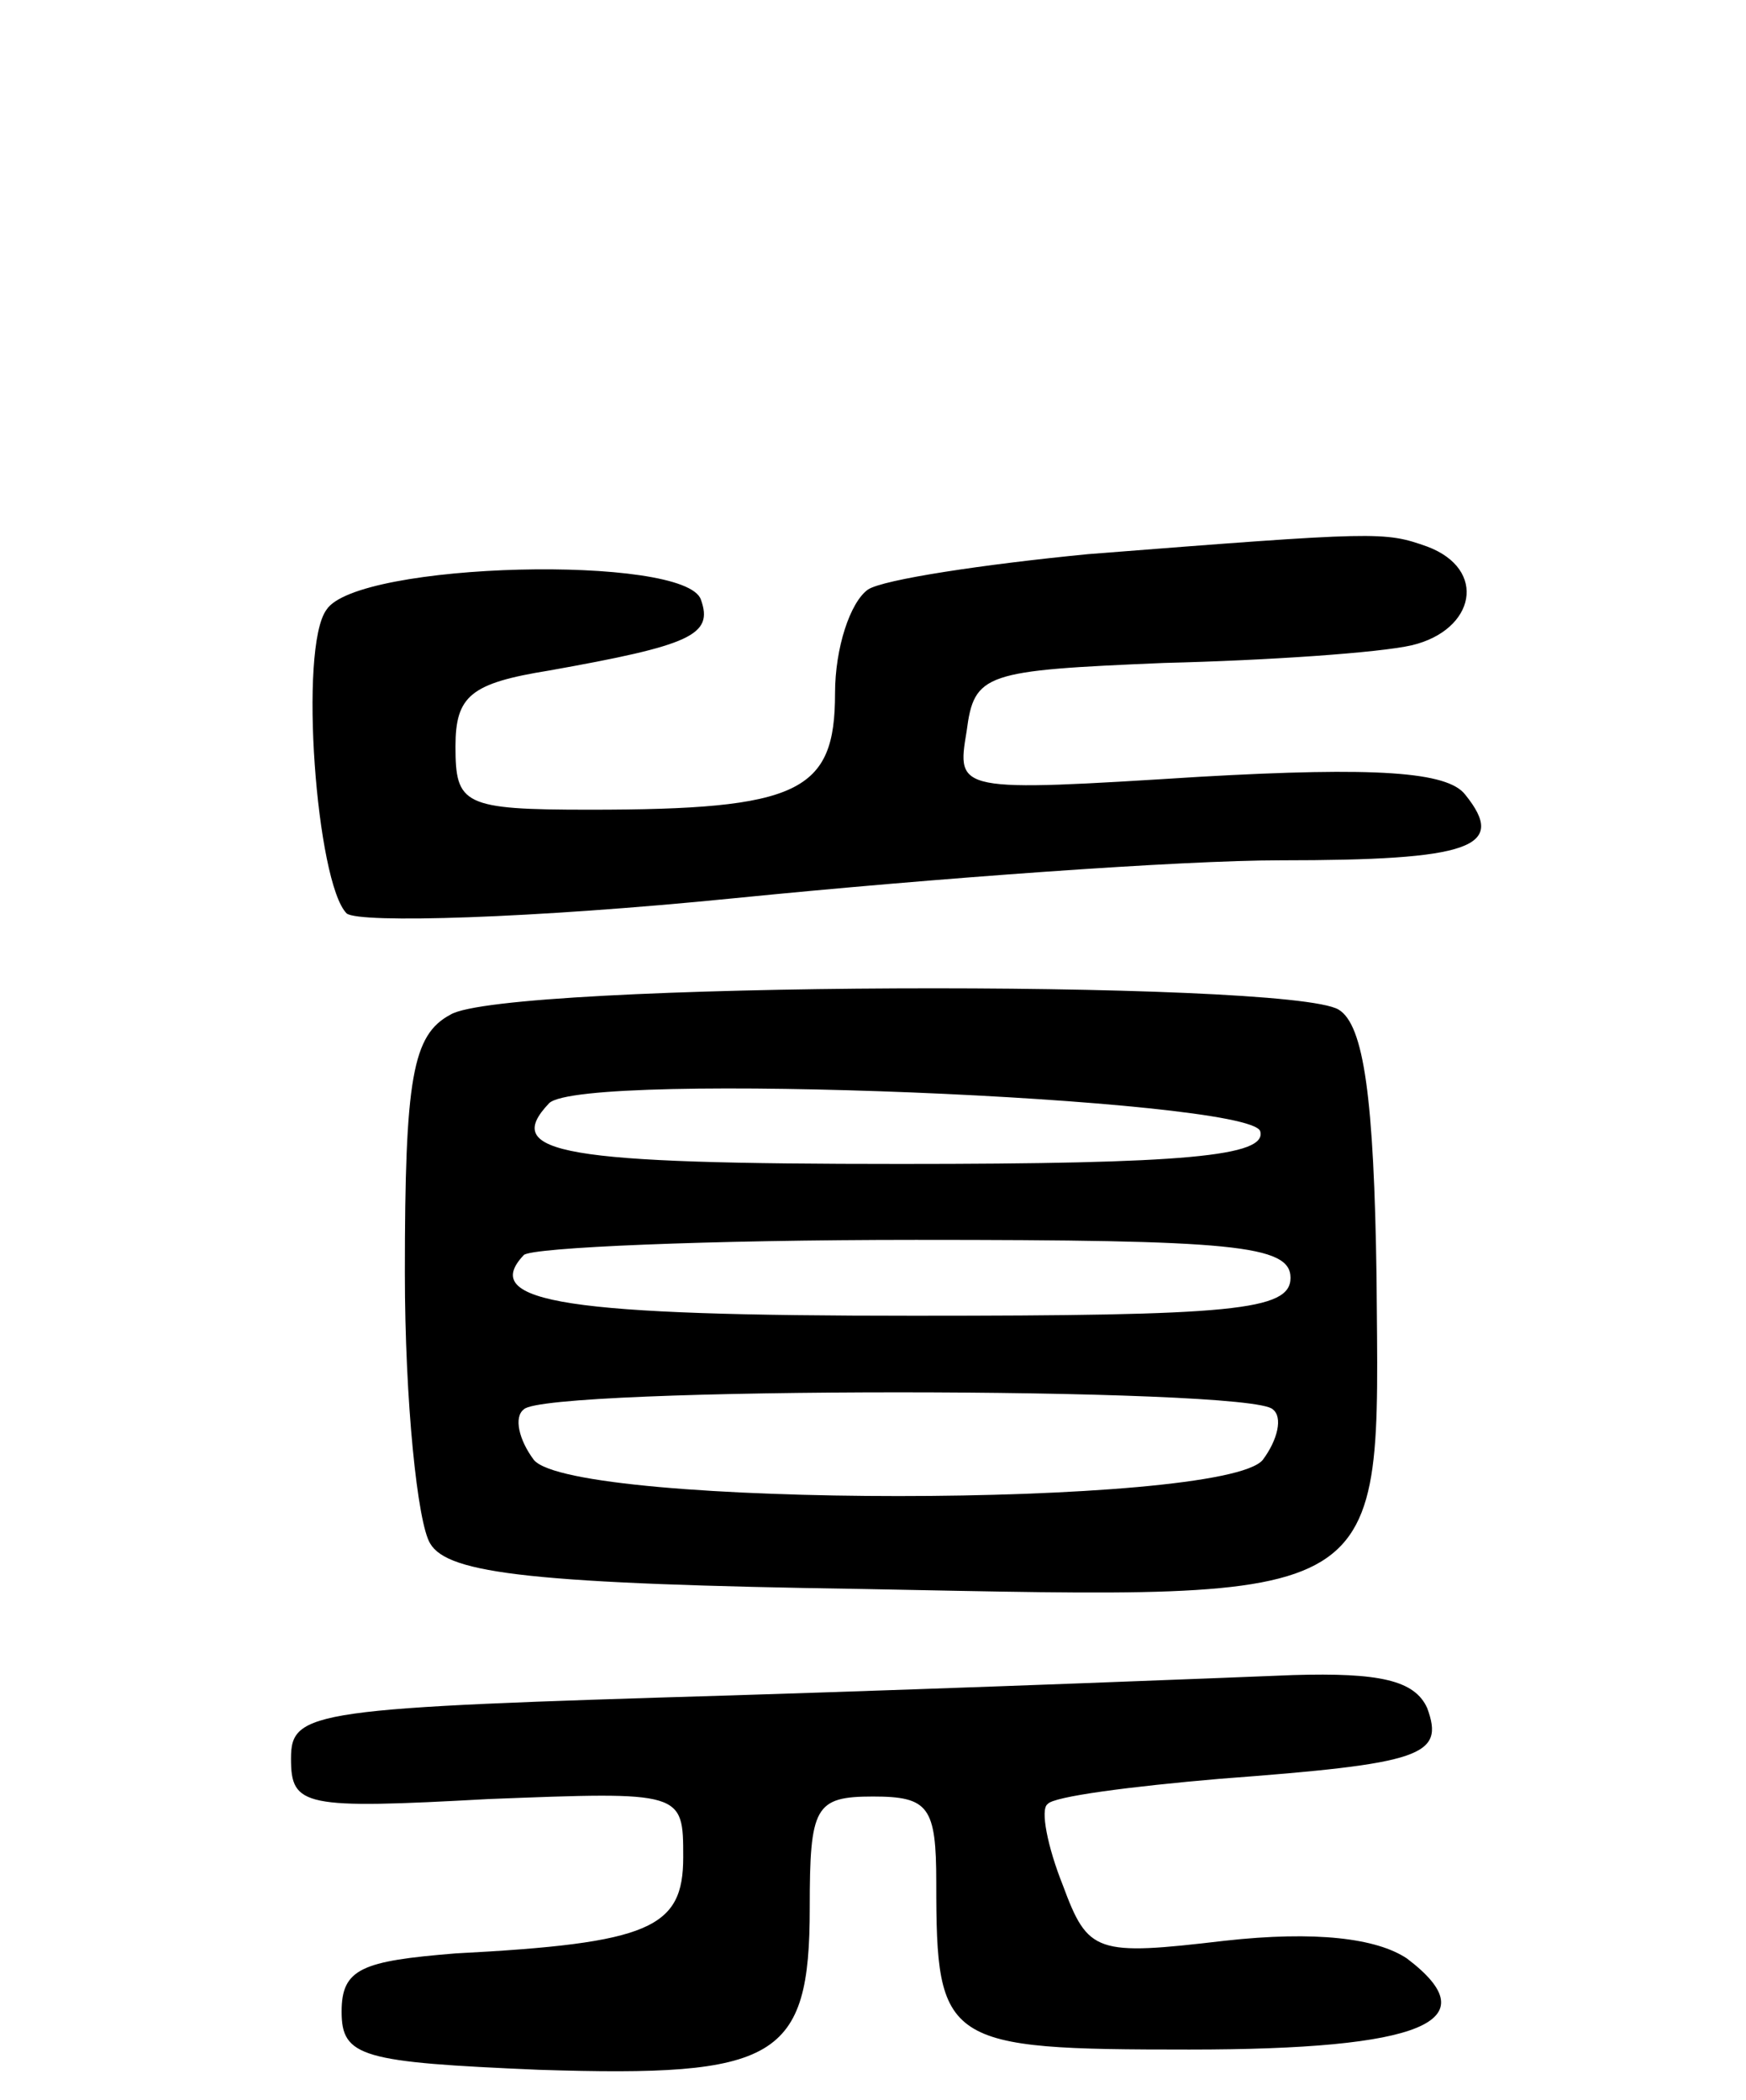<svg version="1.0" xmlns="http://www.w3.org/2000/svg"
 width="69pt" height="83pt" viewBox="0 0 69 83"
 preserveAspectRatio="xMidYMid meet">
<g transform="translate(0,83) scale(0.1,-0.1)"
fill="#000000" stroke="none">
<path d="M430 611 c-41 -4 -81 -10 -87 -14 -7 -5 -13 -23 -13 -41 0 -39 -14
-46 -97 -46 -50 0 -53 2 -53 25 0 20 6 25 37 30 56 10 65 14 60 28 -6 18 -136
15 -148 -4 -11 -15 -4 -108 8 -120 5 -4 73 -2 153 6 80 8 177 15 216 15 75 0
90 5 73 26 -7 9 -35 11 -105 7 -96 -6 -96 -6 -92 18 3 23 7 24 78 27 41 1 85
4 98 7 25 6 30 30 6 39 -17 6 -19 6 -134 -3z"/>
<path d="M178 429 c-15 -8 -18 -25 -18 -102 0 -51 5 -99 10 -107 7 -12 41 -16
172 -18 210 -4 203 -8 202 123 -1 71 -5 100 -15 106 -20 12 -330 11 -351 -2z
m320 -46 c3 -10 -30 -13 -142 -13 -134 0 -158 4 -139 24 13 13 276 2 281 -11z
m12 -58 c0 -13 -23 -15 -149 -15 -136 0 -172 5 -154 24 3 3 73 6 155 6 125 0
148 -2 148 -15z m-7 -52 c4 -3 2 -12 -4 -20 -16 -19 -272 -19 -288 0 -6 8 -8
17 -4 20 8 9 288 9 296 0z"/>
<path d="M290 160 c-167 -5 -175 -6 -175 -25 0 -19 5 -20 78 -16 77 3 77 3 77
-23 0 -28 -13 -34 -90 -38 -37 -3 -45 -6 -45 -23 0 -18 8 -20 78 -23 94 -3
107 4 107 64 0 40 2 44 25 44 22 0 25 -4 25 -34 0 -64 3 -66 100 -66 92 0 119
11 86 36 -12 8 -36 11 -72 7 -51 -6 -54 -5 -64 22 -6 15 -9 30 -6 32 2 3 33 7
68 10 80 6 89 9 82 28 -5 11 -19 14 -53 13 -25 -1 -125 -5 -221 -8z"/>
</g>
</svg>
